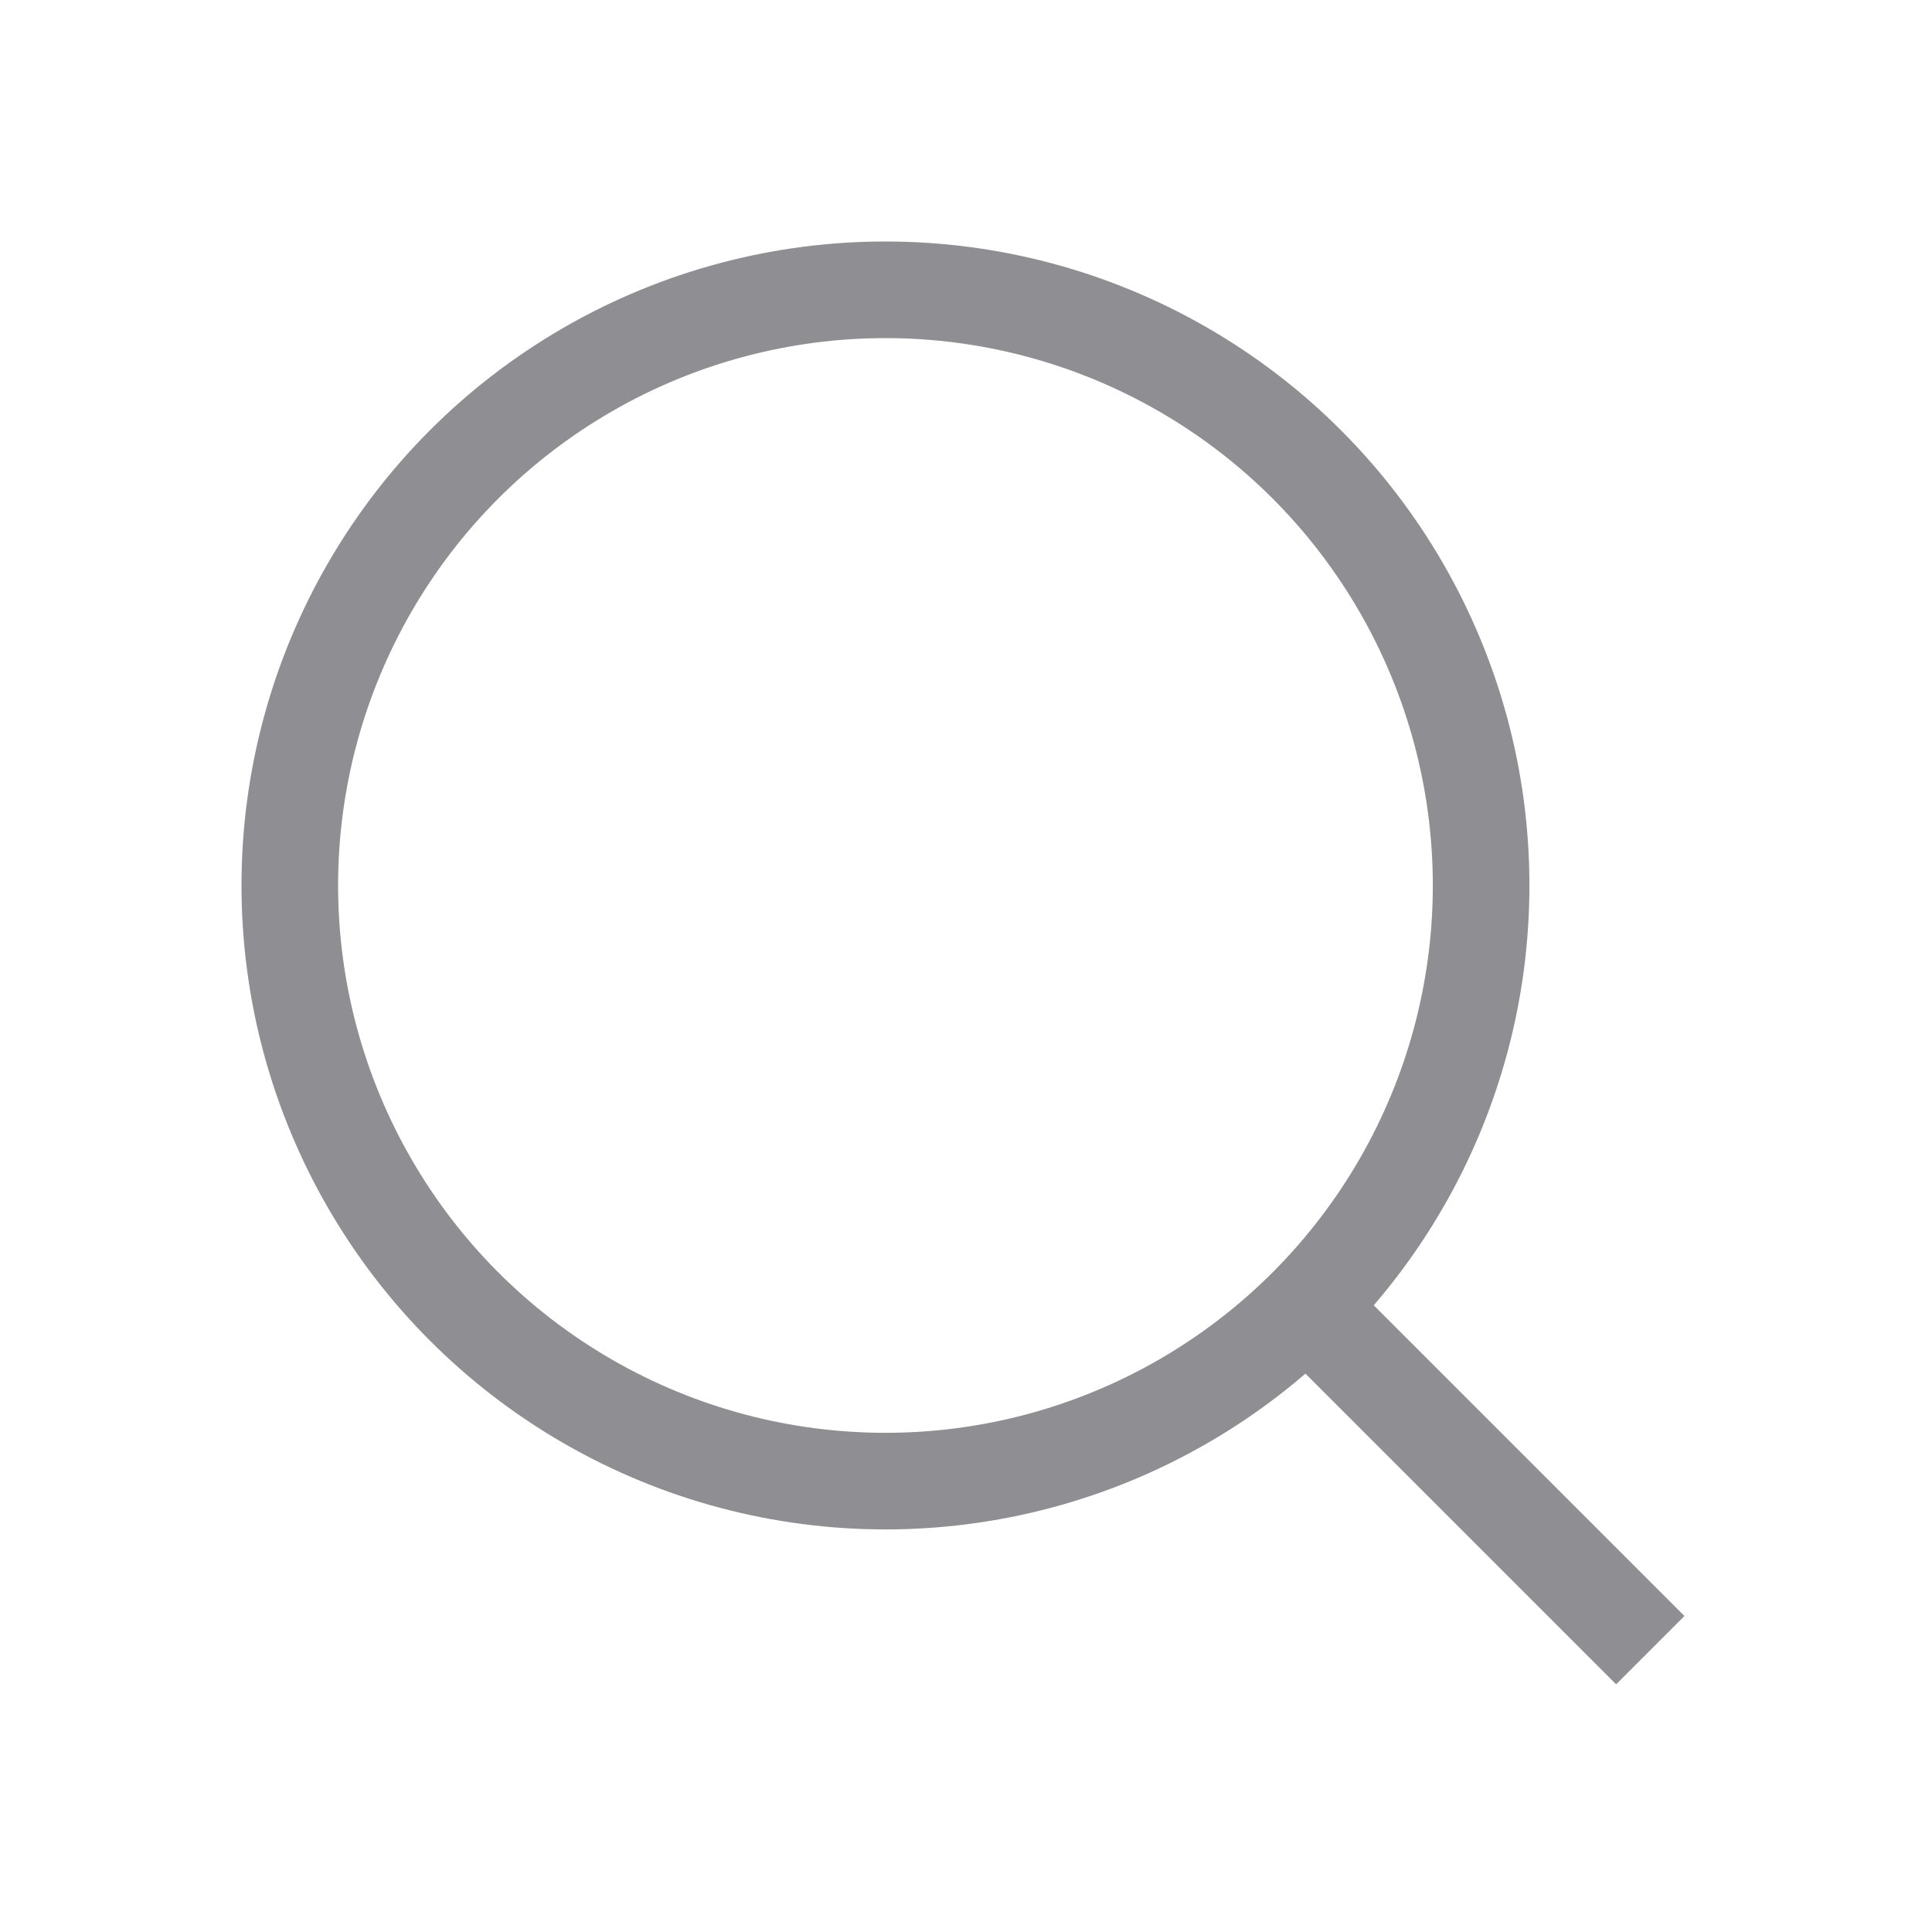 <svg width="16" height="16" viewBox="0 0 16 16" fill="none" xmlns="http://www.w3.org/2000/svg">
<circle cx="7.333" cy="7.333" r="4.933" stroke="#8E8E93" stroke-width="0.8"/>
<path d="M10.667 10.666L13.667 13.666" stroke="#8E8E93" stroke-width="0.8"/>
</svg>
